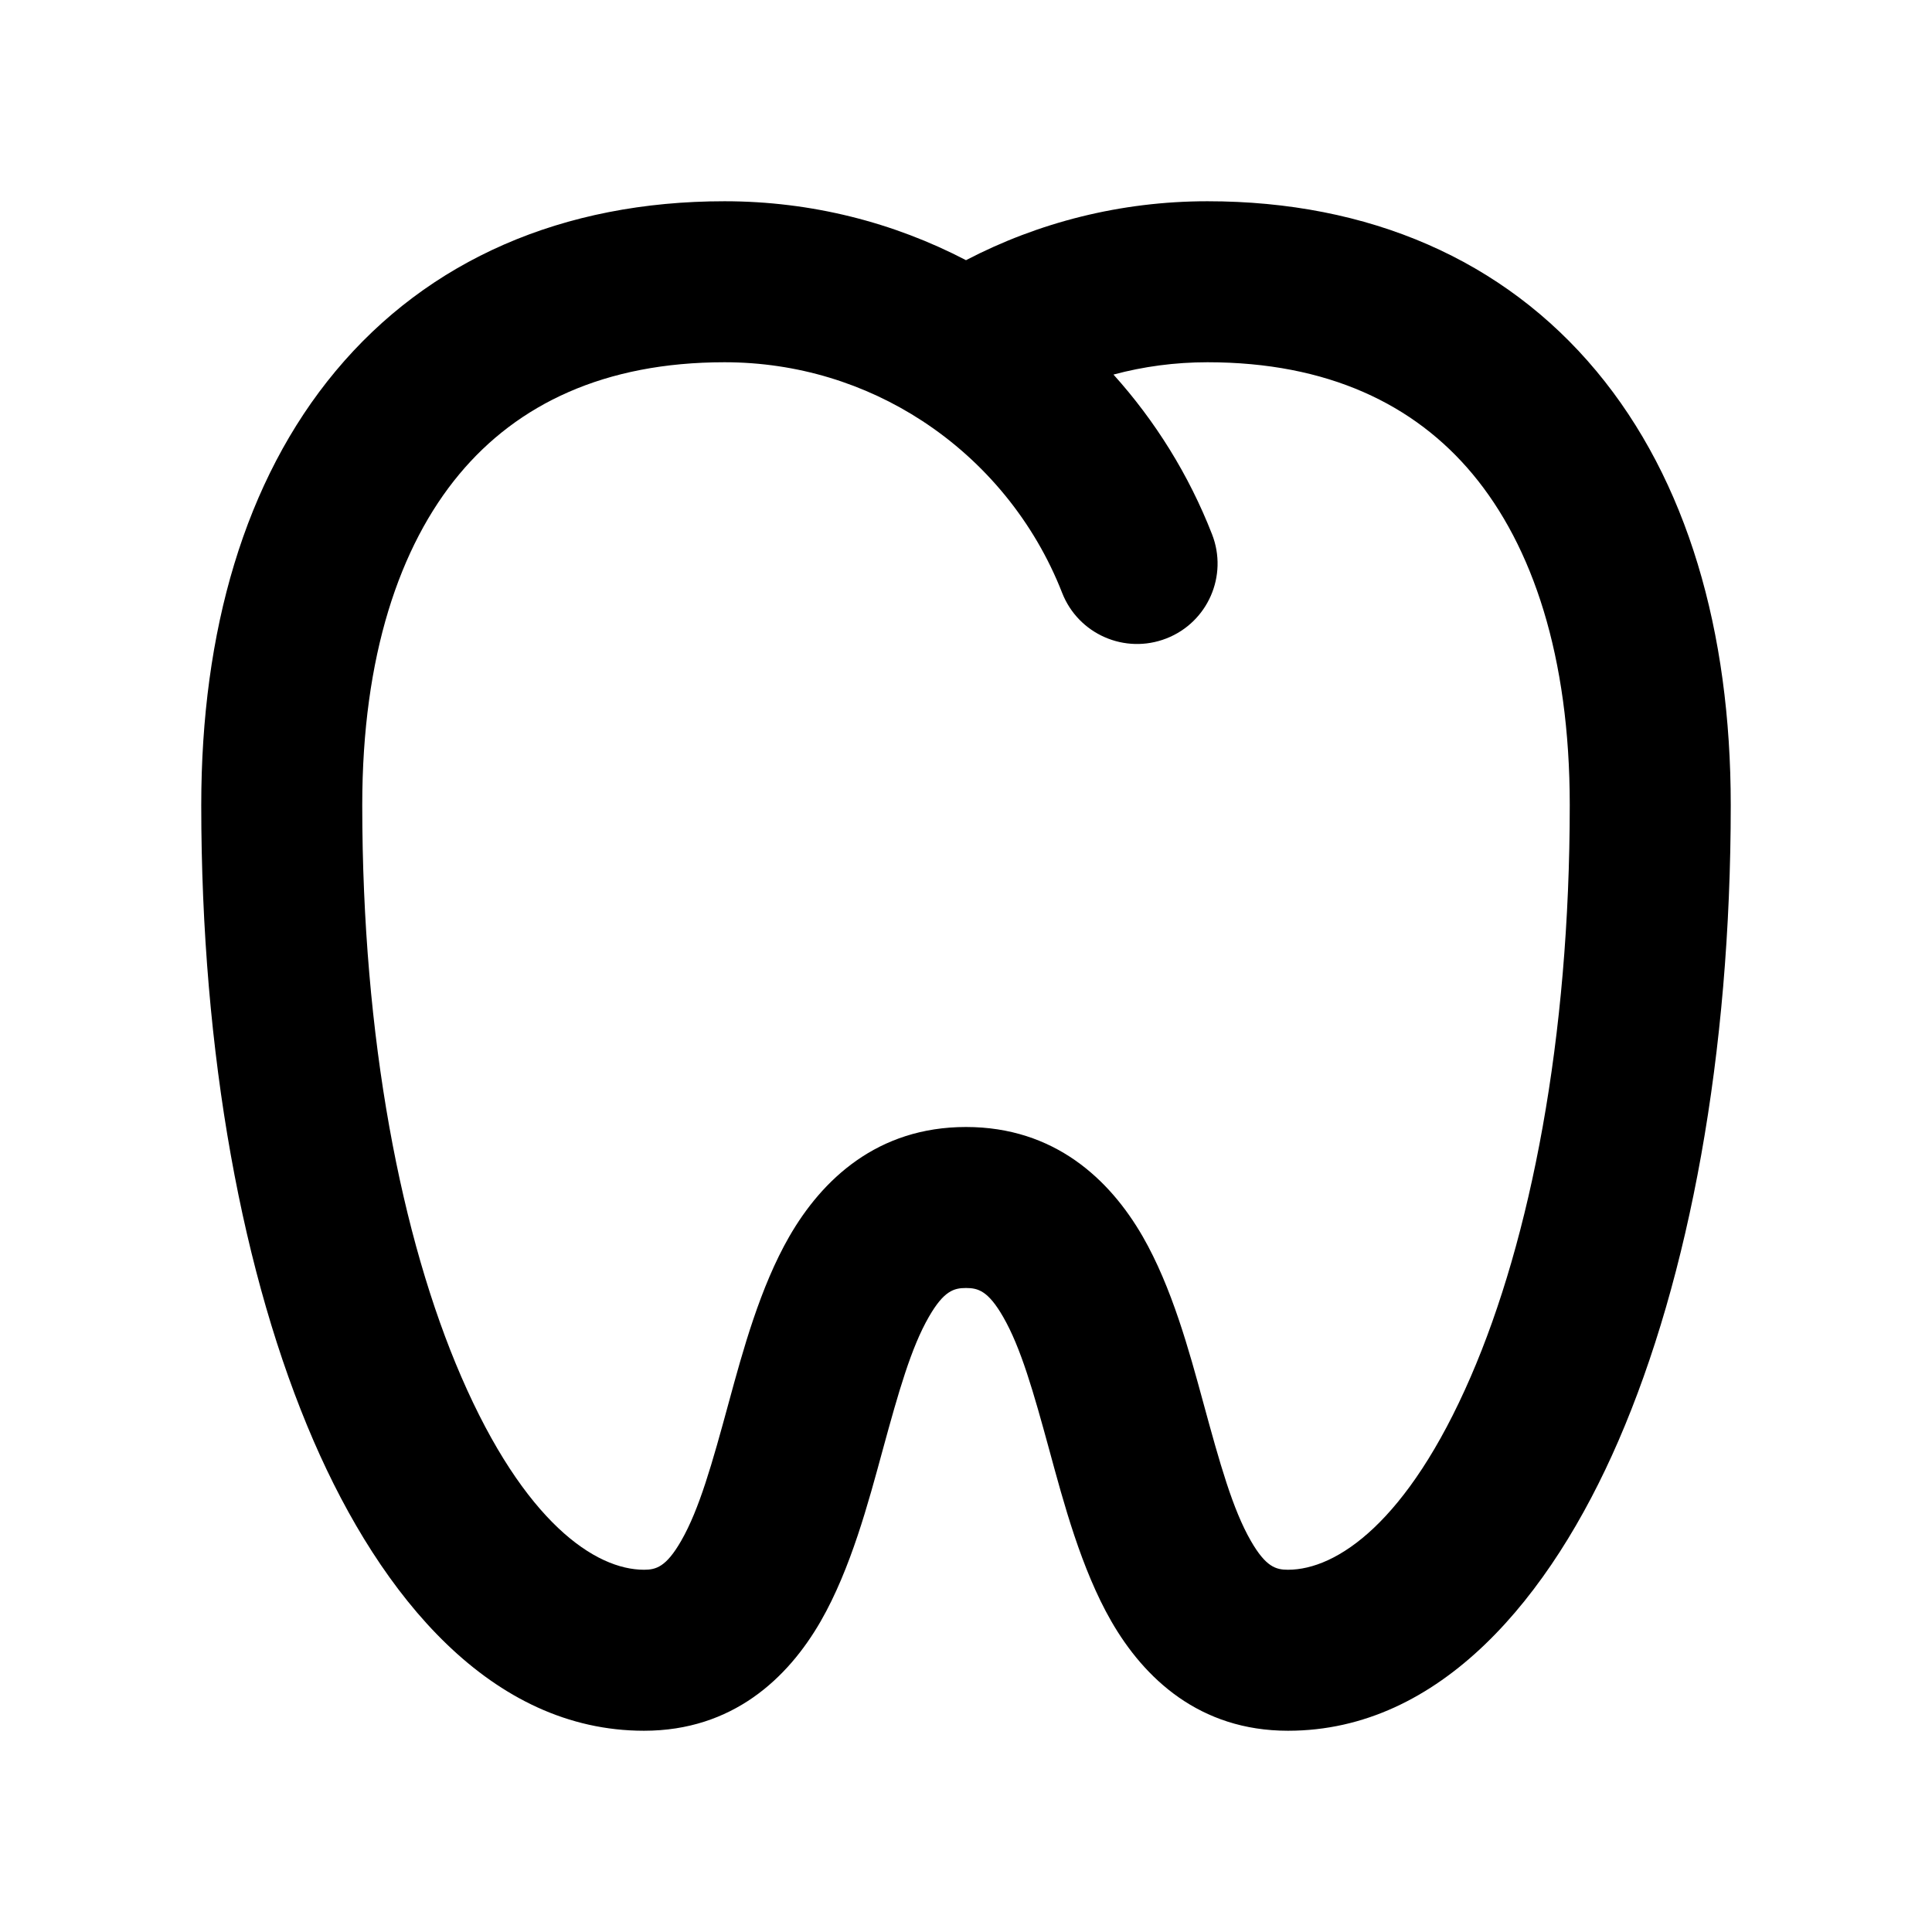 <svg viewBox="0 0 24 24" fill="currentColor" xmlns="http://www.w3.org/2000/svg">
    <path d="M5.706 5.89C6.429 5.022 7.507 4.5 9 4.5C9.907 4.5 10.749 4.767 11.454 5.227C12.236 5.737 12.85 6.484 13.194 7.364C13.395 7.878 13.974 8.132 14.489 7.931C15.003 7.731 15.258 7.151 15.056 6.636C14.769 5.9 14.351 5.229 13.832 4.653C14.204 4.553 14.596 4.5 15 4.5C16.493 4.5 17.571 5.022 18.294 5.89C19.038 6.783 19.5 8.154 19.5 10C19.5 12.903 19.014 15.385 18.27 17.102C17.485 18.914 16.603 19.5 16 19.5C15.85 19.5 15.725 19.465 15.539 19.142C15.313 18.75 15.154 18.182 14.947 17.422C14.773 16.783 14.557 15.989 14.195 15.36C13.787 14.652 13.1 14 12 14C10.9 14 10.213 14.652 9.805 15.36C9.443 15.989 9.227 16.783 9.053 17.422C8.846 18.182 8.687 18.75 8.461 19.142C8.275 19.465 8.15 19.5 8 19.5C7.397 19.5 6.515 18.914 5.73 17.102C4.986 15.385 4.5 12.903 4.5 10C4.5 8.154 4.962 6.783 5.706 5.89ZM12 3.232C11.102 2.764 10.081 2.5 9 2.5C6.993 2.5 5.321 3.228 4.169 4.61C3.038 5.967 2.5 7.846 2.5 10C2.5 13.097 3.014 15.865 3.895 17.898C4.735 19.836 6.103 21.5 8 21.5C9.1 21.5 9.787 20.848 10.195 20.14C10.569 19.489 10.788 18.663 10.965 18.013C11.163 17.288 11.319 16.739 11.539 16.358C11.725 16.035 11.85 16 12 16C12.15 16 12.275 16.035 12.461 16.358C12.681 16.739 12.837 17.288 13.035 18.013C13.212 18.663 13.431 19.489 13.805 20.14C14.213 20.848 14.9 21.5 16 21.5C17.897 21.5 19.265 19.836 20.105 17.898C20.986 15.865 21.5 13.097 21.5 10C21.5 7.846 20.962 5.967 19.831 4.61C18.679 3.228 17.007 2.5 15 2.5C13.919 2.5 12.898 2.764 12 3.232Z"/>
</svg>
